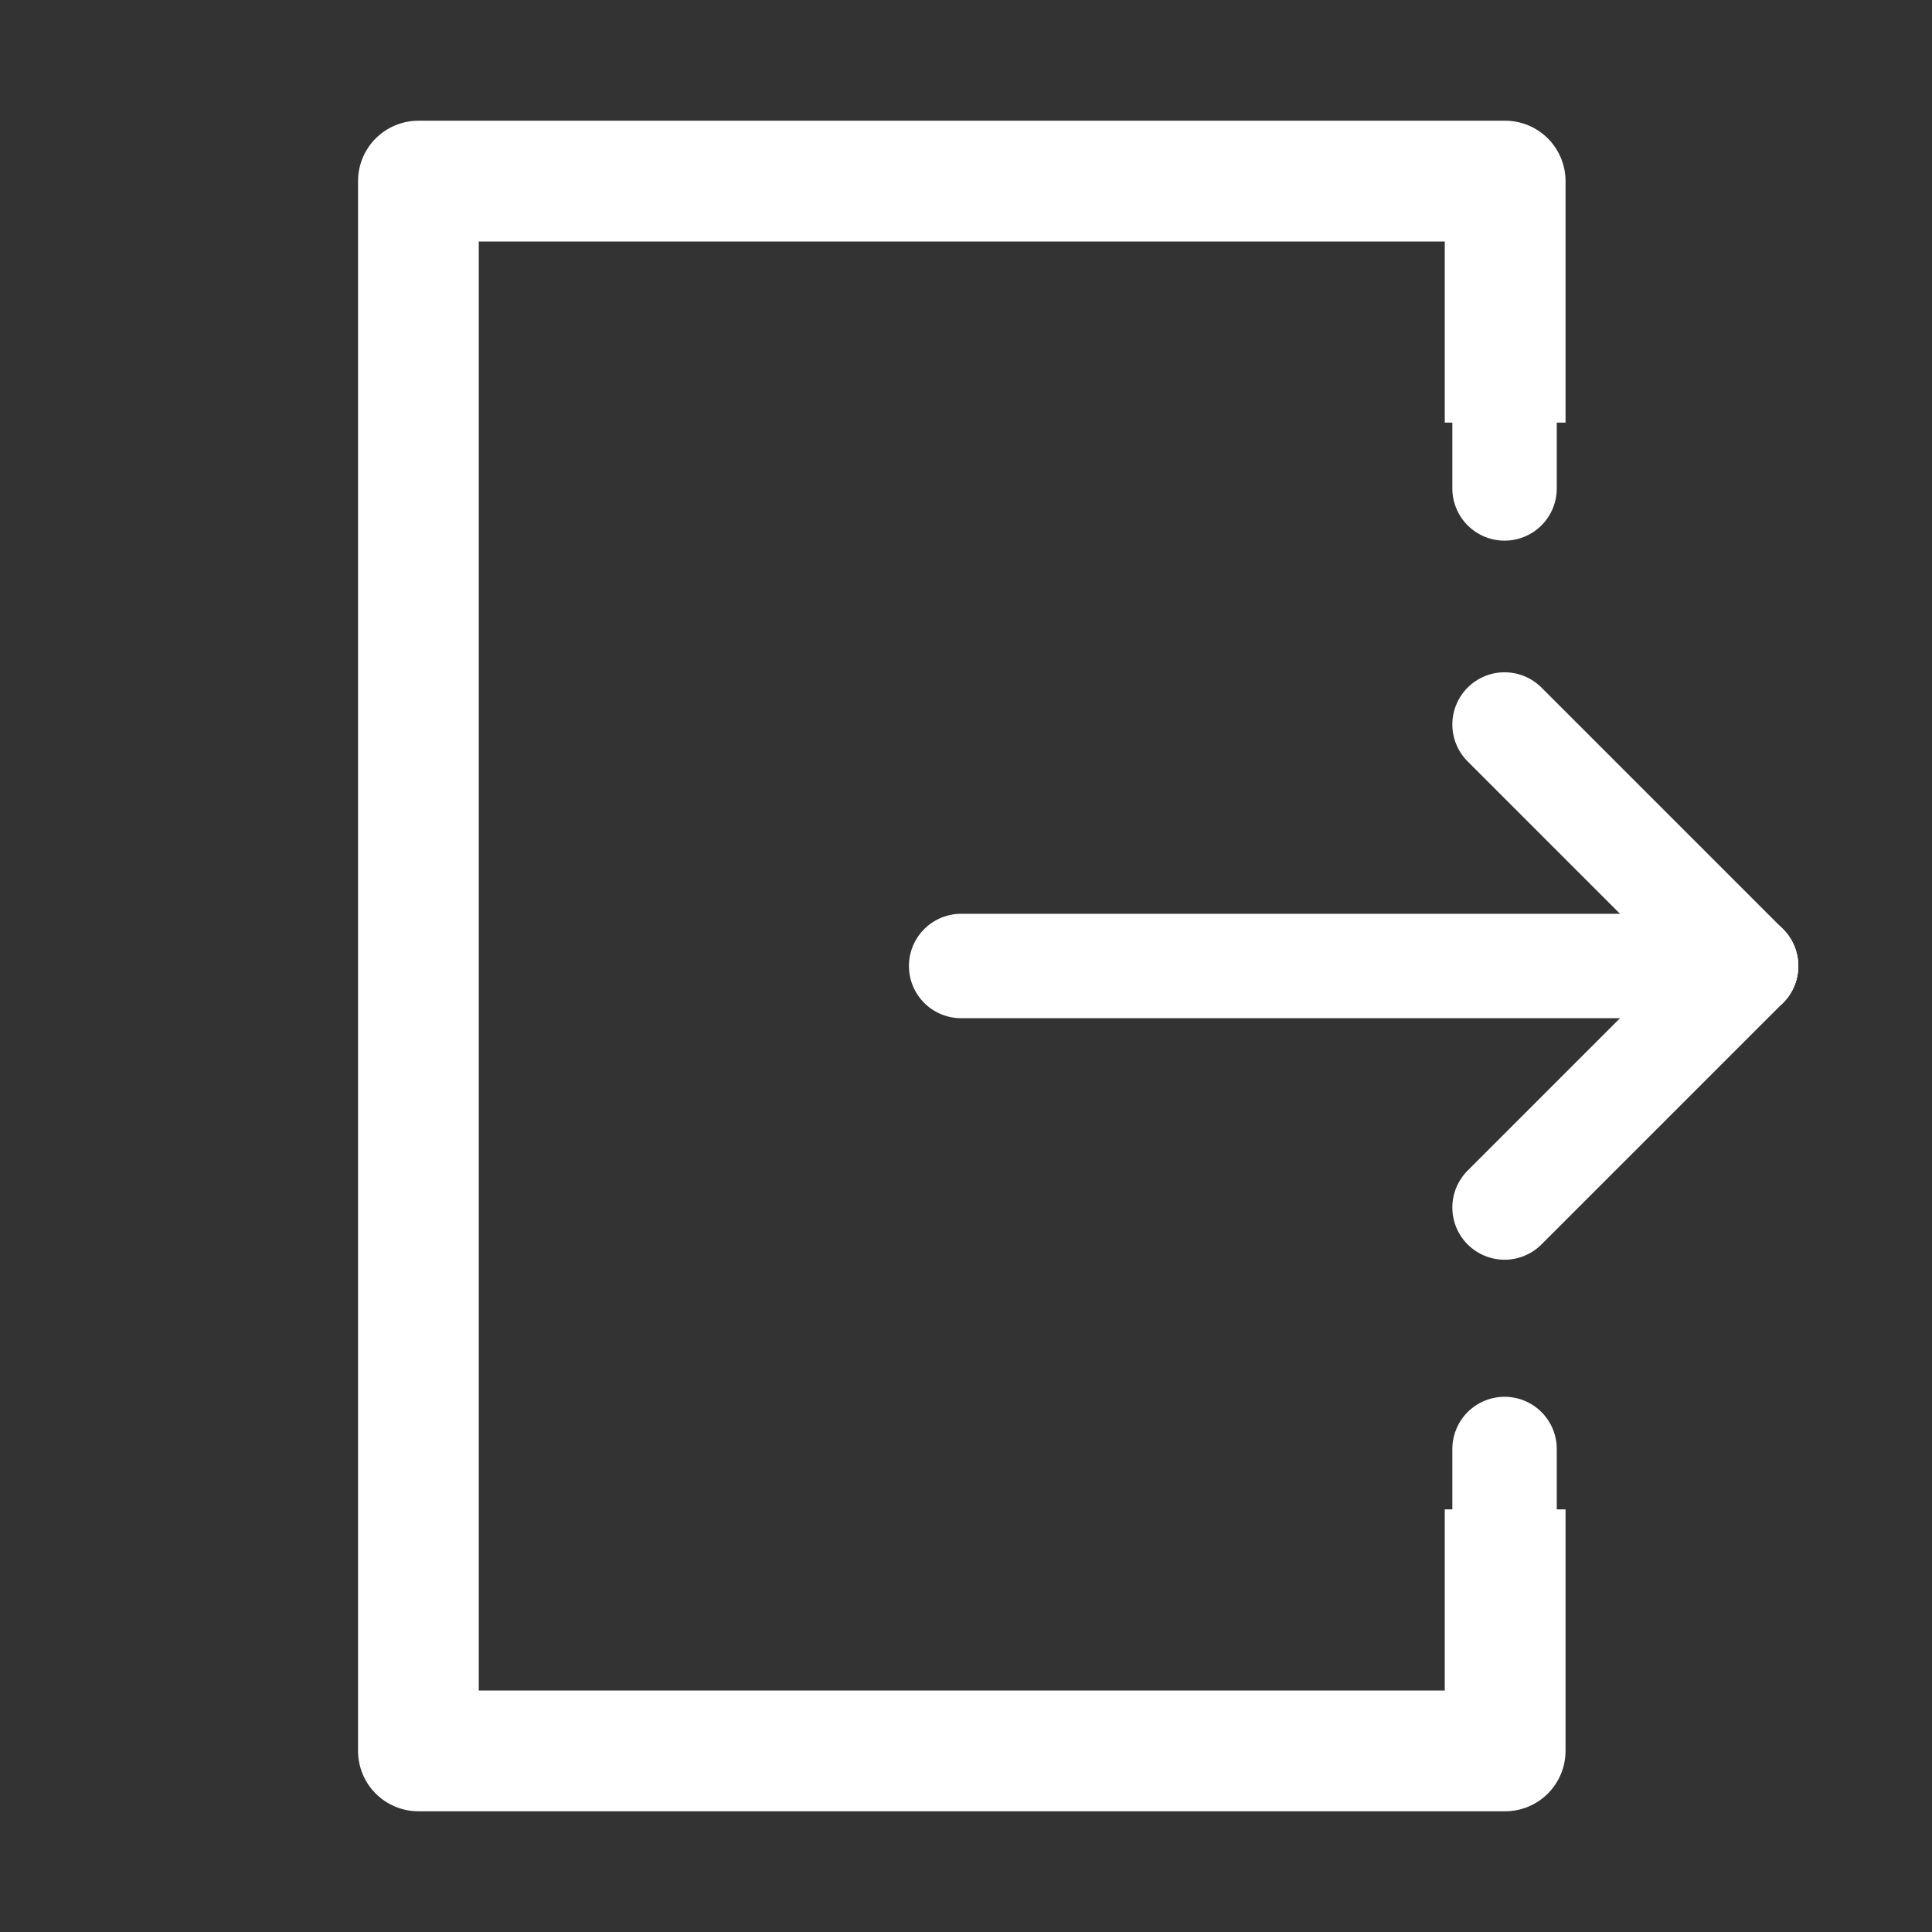 <svg width="37" height="37" viewBox="0 0 37 37" fill="none" xmlns="http://www.w3.org/2000/svg">
<rect x="0" y="0" width="37" height="37" fill="#333333" stroke="none"/>
<path d="M18.407 18.5H33.439" stroke="white" stroke-width="2" stroke-linecap="round" stroke-linejoin="round"/>
<path d="M27.669 28.906V32.375H9.169V4.625H27.669V8.094H29.982V3.469C29.982 3.162 29.86 2.868 29.643 2.651C29.426 2.434 29.132 2.312 28.825 2.312H8.013C7.706 2.312 7.412 2.434 7.195 2.651C6.978 2.868 6.857 3.162 6.857 3.469V33.531C6.857 33.838 6.978 34.132 7.195 34.349C7.412 34.566 7.706 34.688 8.013 34.688H28.825C29.132 34.688 29.426 34.566 29.643 34.349C29.86 34.132 29.982 33.838 29.982 33.531V28.906H27.669Z" fill="white"/>
<path d="M33.439 18.5L28.814 23.125" stroke="white" stroke-width="2" stroke-linecap="round" stroke-linejoin="round"/>
<path d="M33.439 18.5L28.814 13.875" stroke="white" stroke-width="2" stroke-linecap="round" stroke-linejoin="round"/>
<path d="M28.814 9.354V7.042" stroke="white" stroke-width="2" stroke-linecap="round" stroke-linejoin="round"/>
<path d="M28.814 30.062V27.75" stroke="white" stroke-width="2" stroke-linecap="round" stroke-linejoin="round"/>
</svg>
